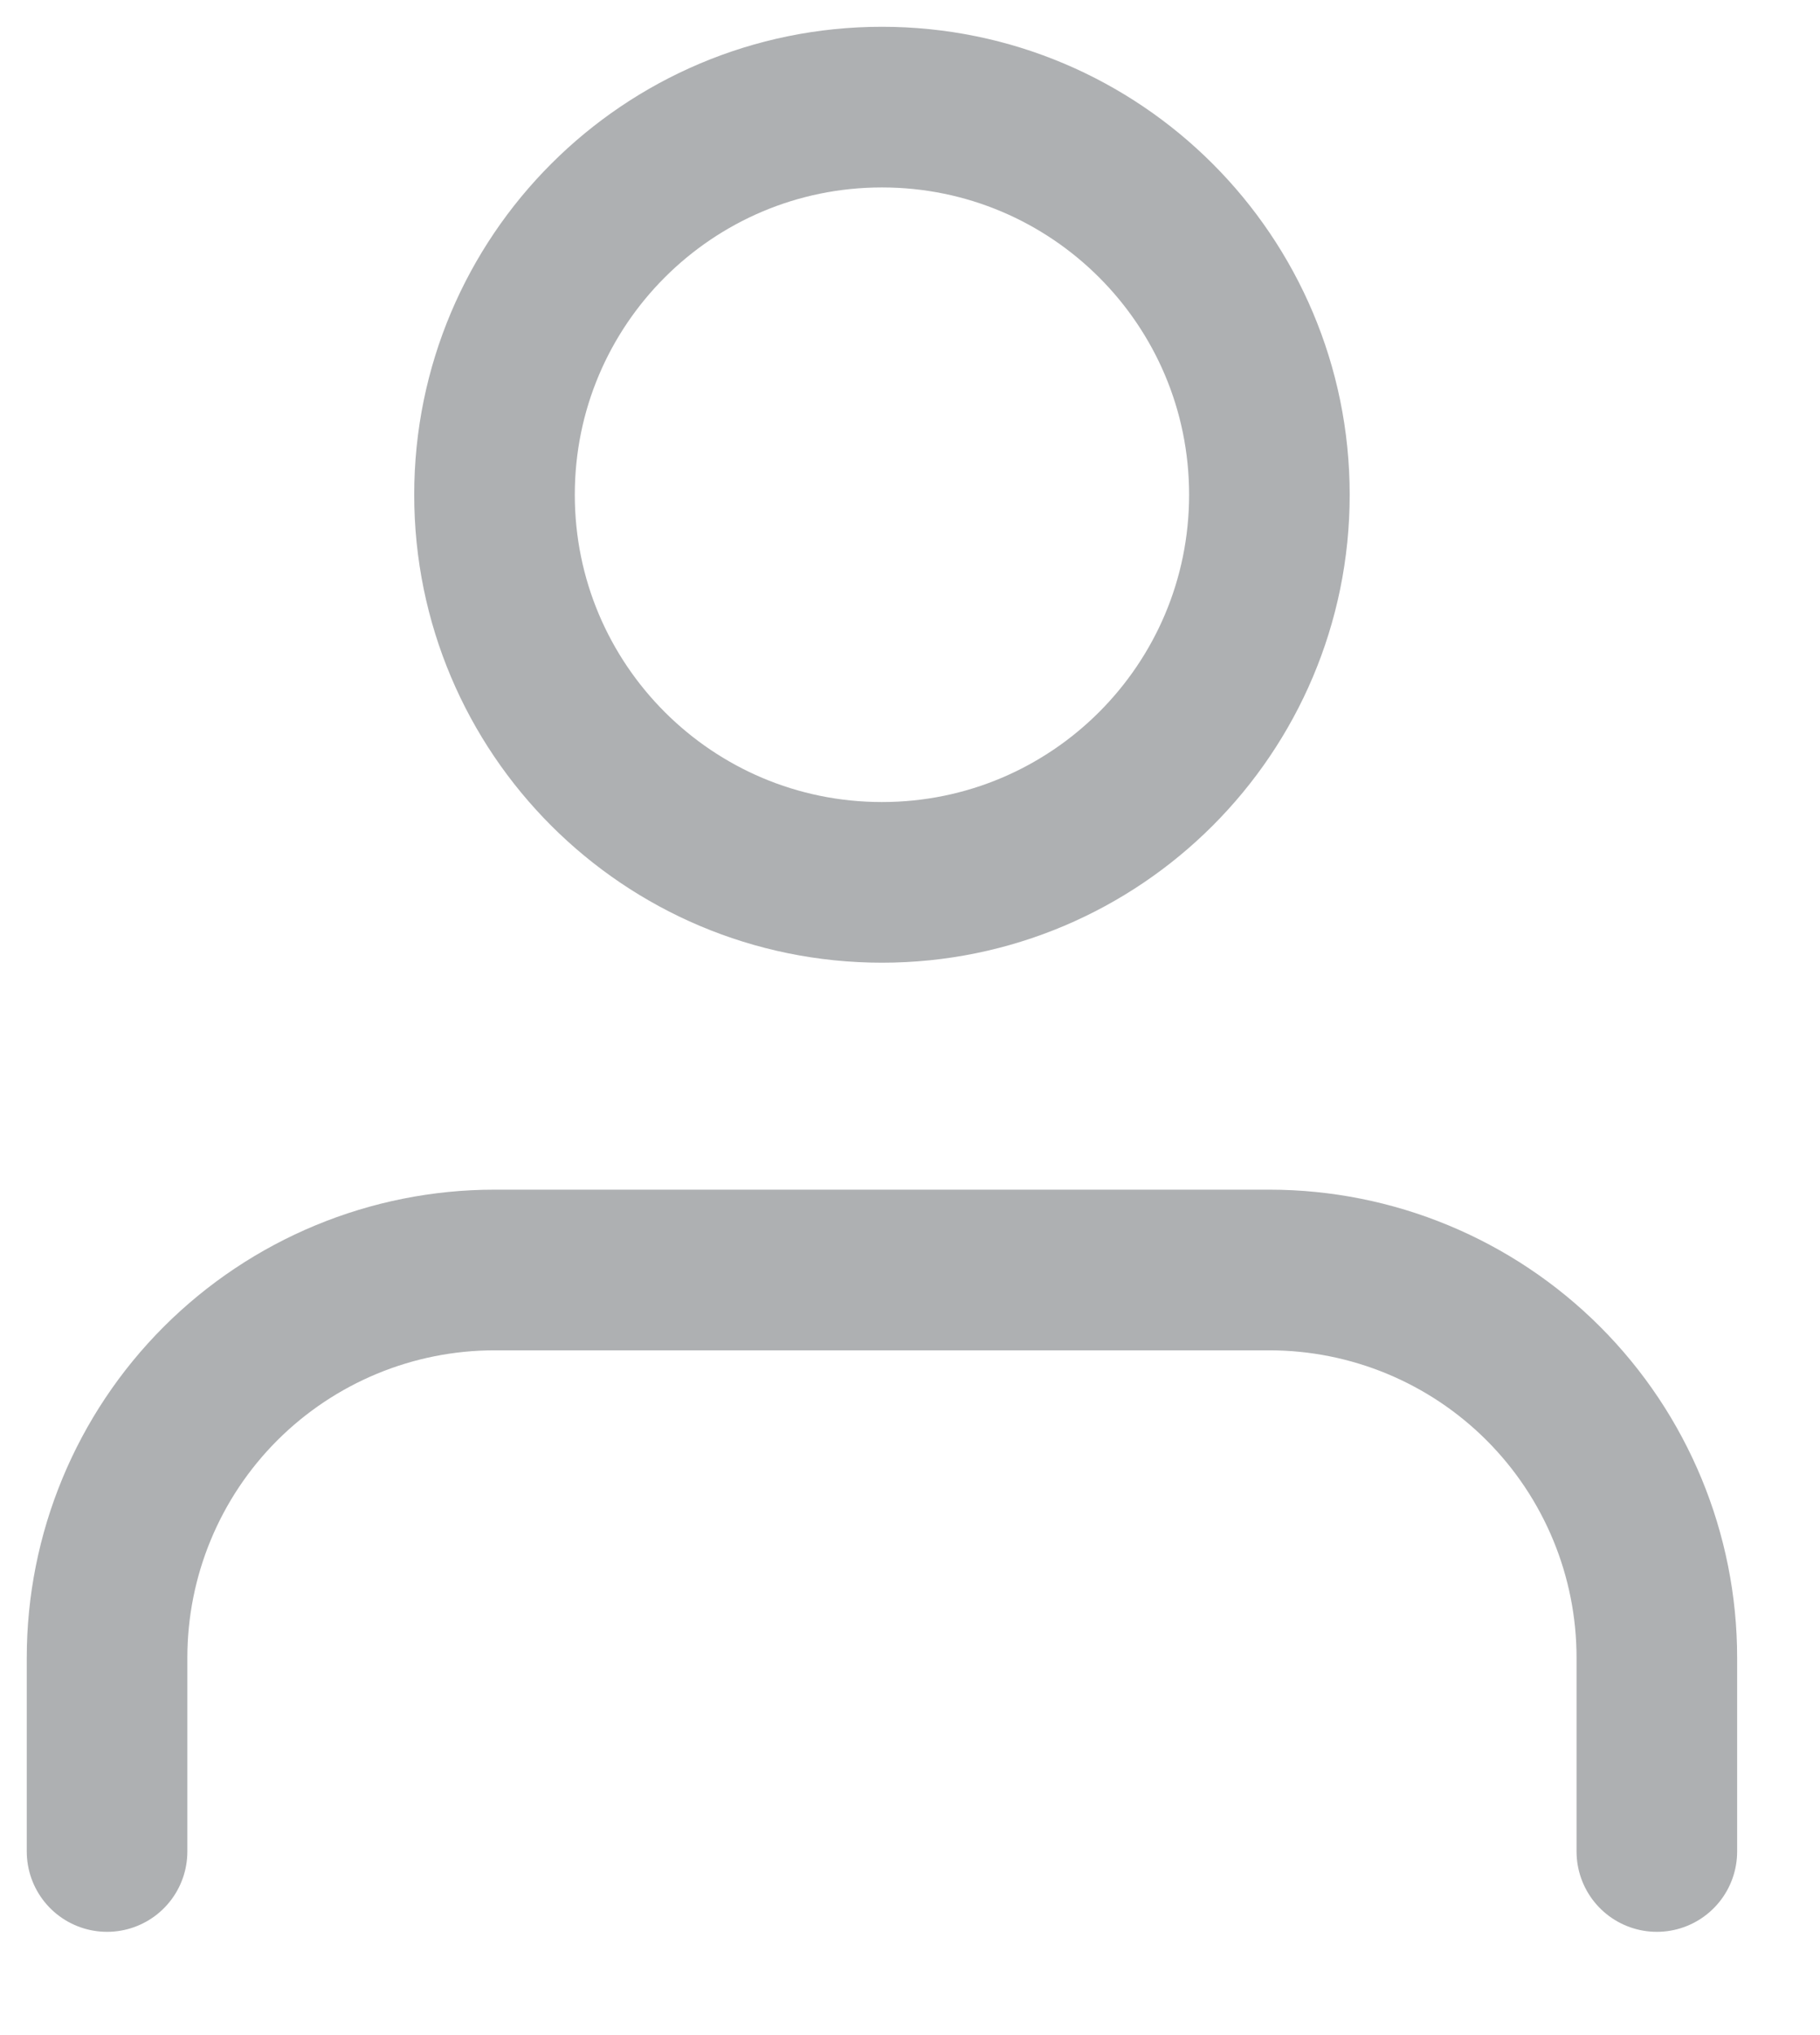 <svg width="17" height="19" viewBox="0 0 17 19" fill="none" xmlns="http://www.w3.org/2000/svg">
<path d="M15.476 17.286V15.476C15.476 14.517 15.095 13.596 14.416 12.917C13.738 12.239 12.817 11.857 11.857 11.857H4.619C3.659 11.857 2.739 12.239 2.06 12.917C1.381 13.596 1 14.517 1 15.476V17.286" stroke="#AEB0B2" stroke-width="1.5" stroke-linecap="round" stroke-linejoin="round"/>
<path d="M8.238 8.238C10.237 8.238 11.857 6.618 11.857 4.619C11.857 2.62 10.237 1 8.238 1C6.239 1 4.619 2.62 4.619 4.619C4.619 6.618 6.239 8.238 8.238 8.238Z" stroke="#AEB0B2" stroke-width="1.5" stroke-linecap="round" stroke-linejoin="round"/>
</svg>
